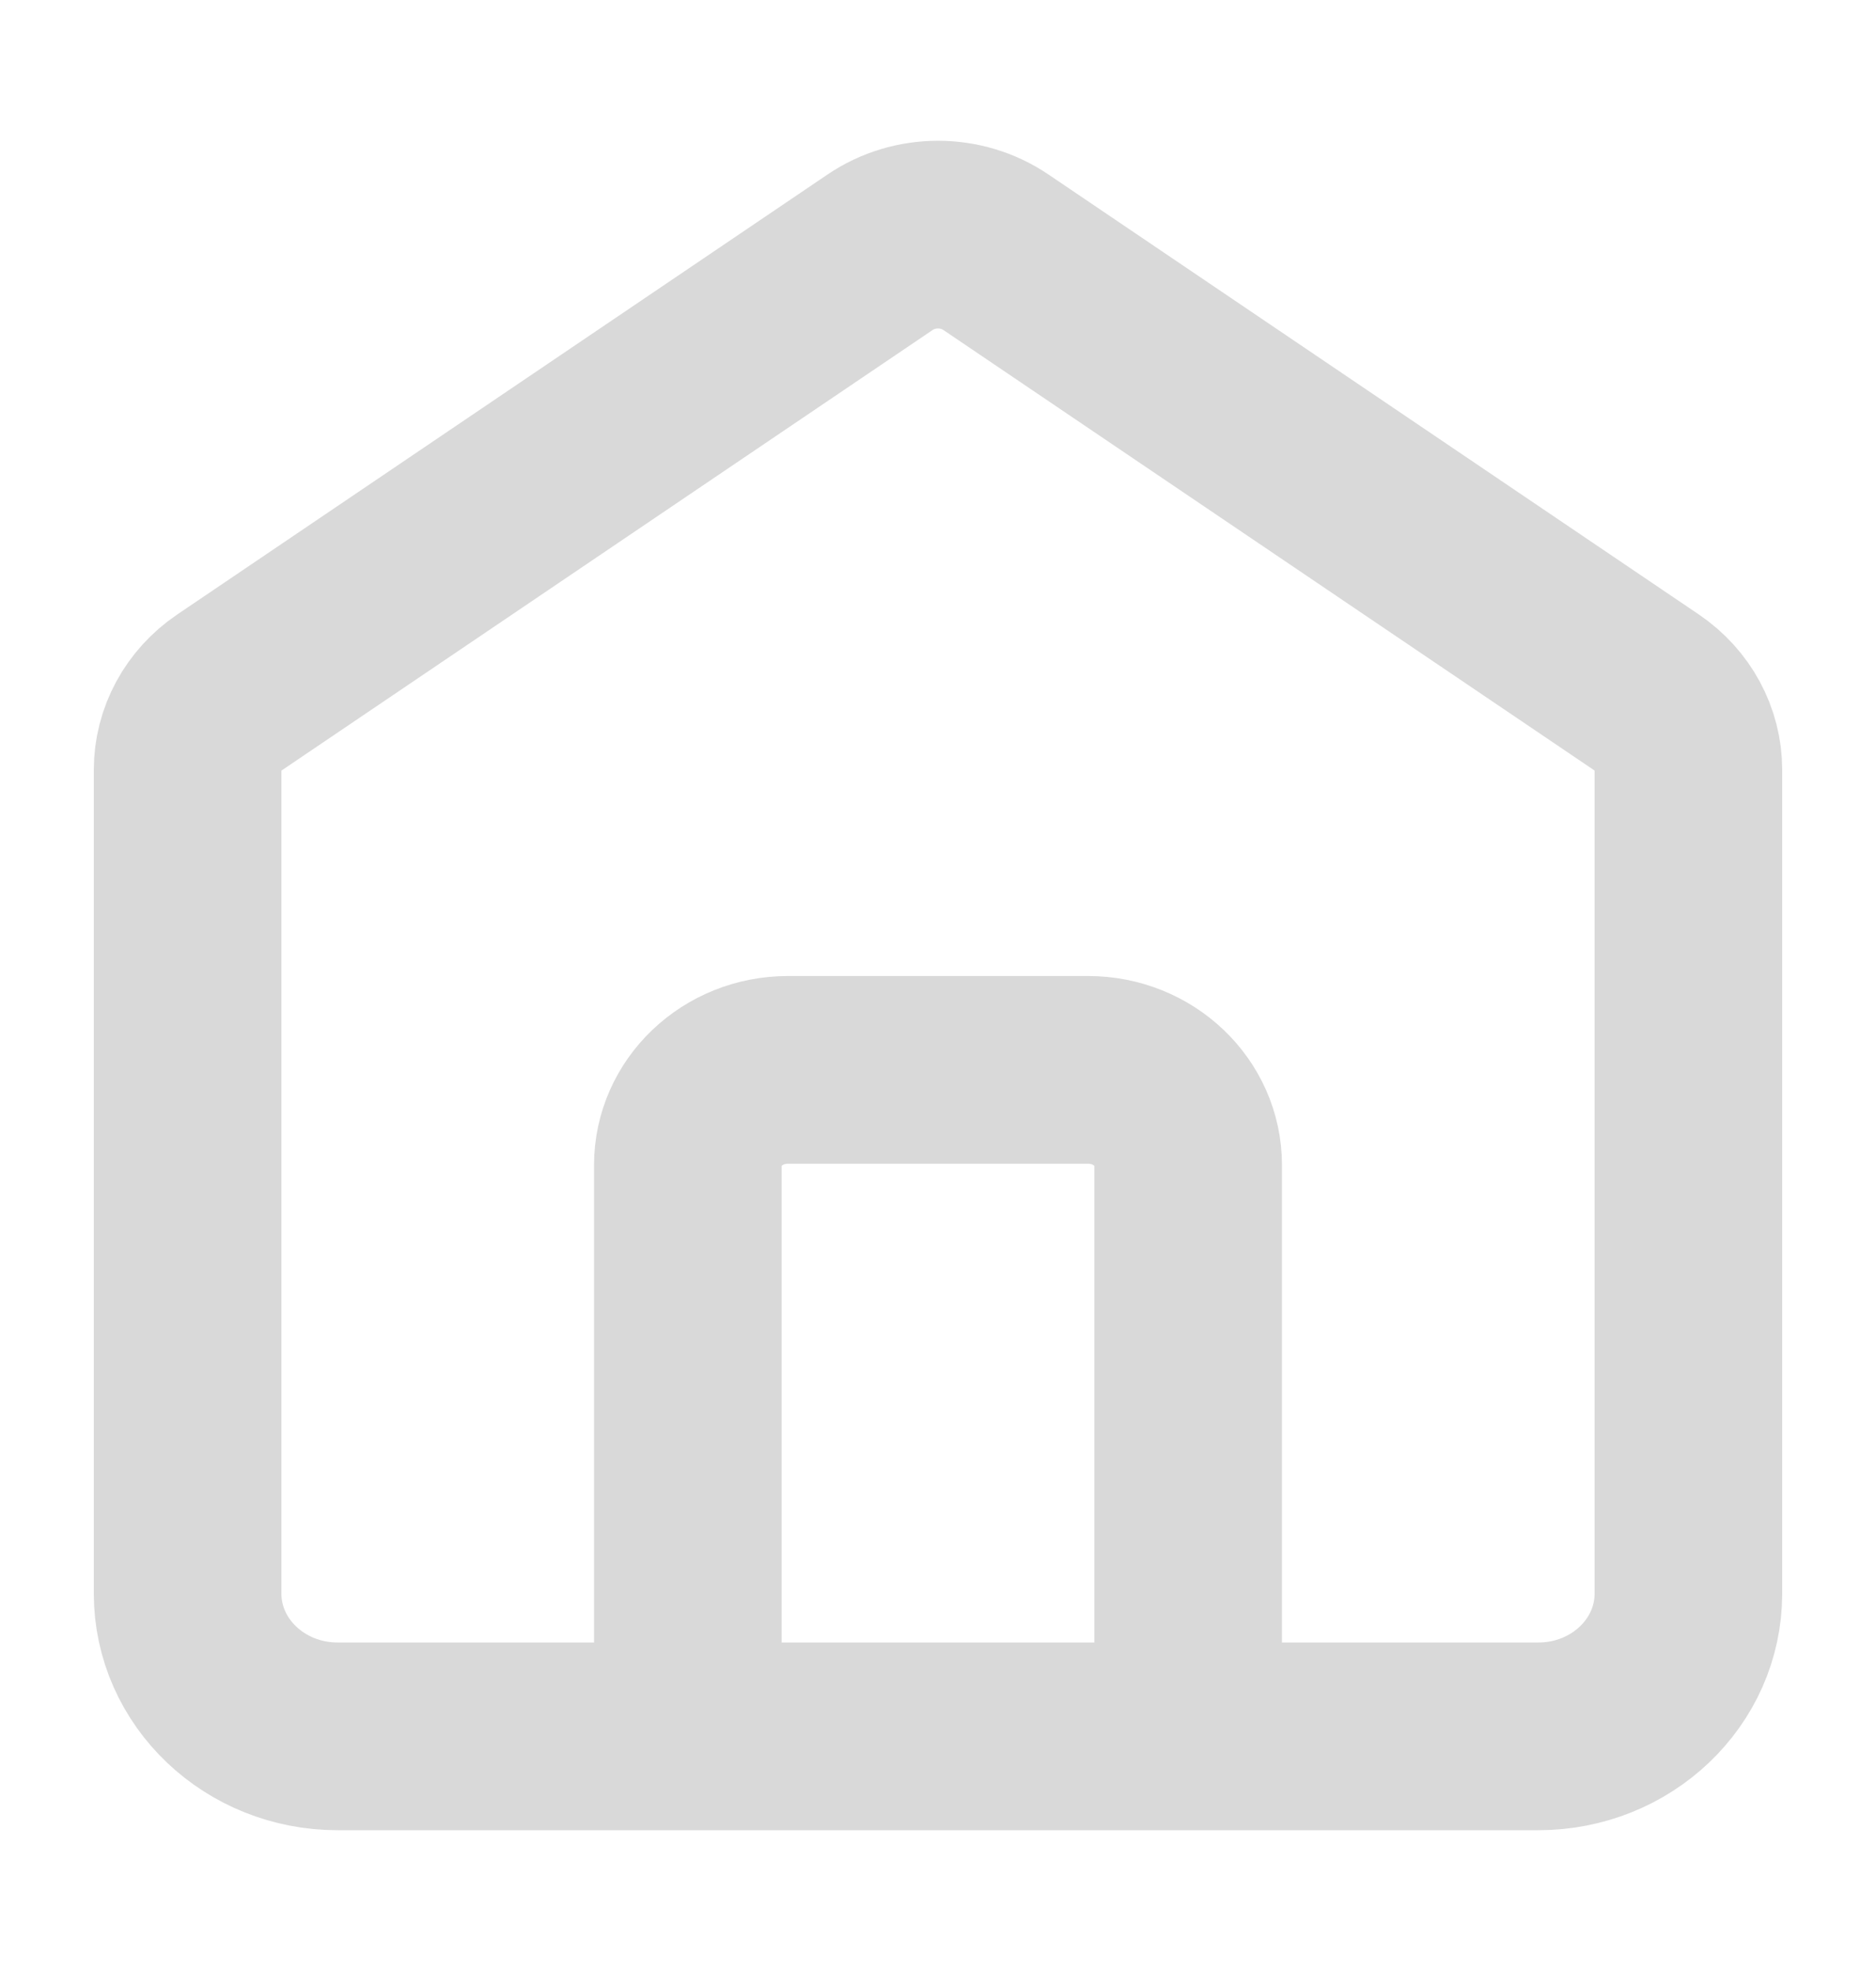 <svg width="20" height="21" viewBox="0 0 20 21" fill="none" xmlns="http://www.w3.org/2000/svg">
<path d="M7.333 18.5V12.414C7.333 11.853 7.811 11.399 8.4 11.399H11.6C12.189 11.399 12.667 11.853 12.667 12.414V18.5M9.382 2.688L2.449 7.376C2.167 7.567 2 7.875 2 8.203V16.978C2 17.819 2.716 18.5 3.6 18.5H16.4C17.284 18.5 18 17.819 18 16.978V8.203C18 7.875 17.833 7.567 17.552 7.376L10.618 2.688C10.248 2.437 9.752 2.437 9.382 2.688Z" stroke="#D9D9D9" stroke-width="2" stroke-linecap="round"/>
</svg>
